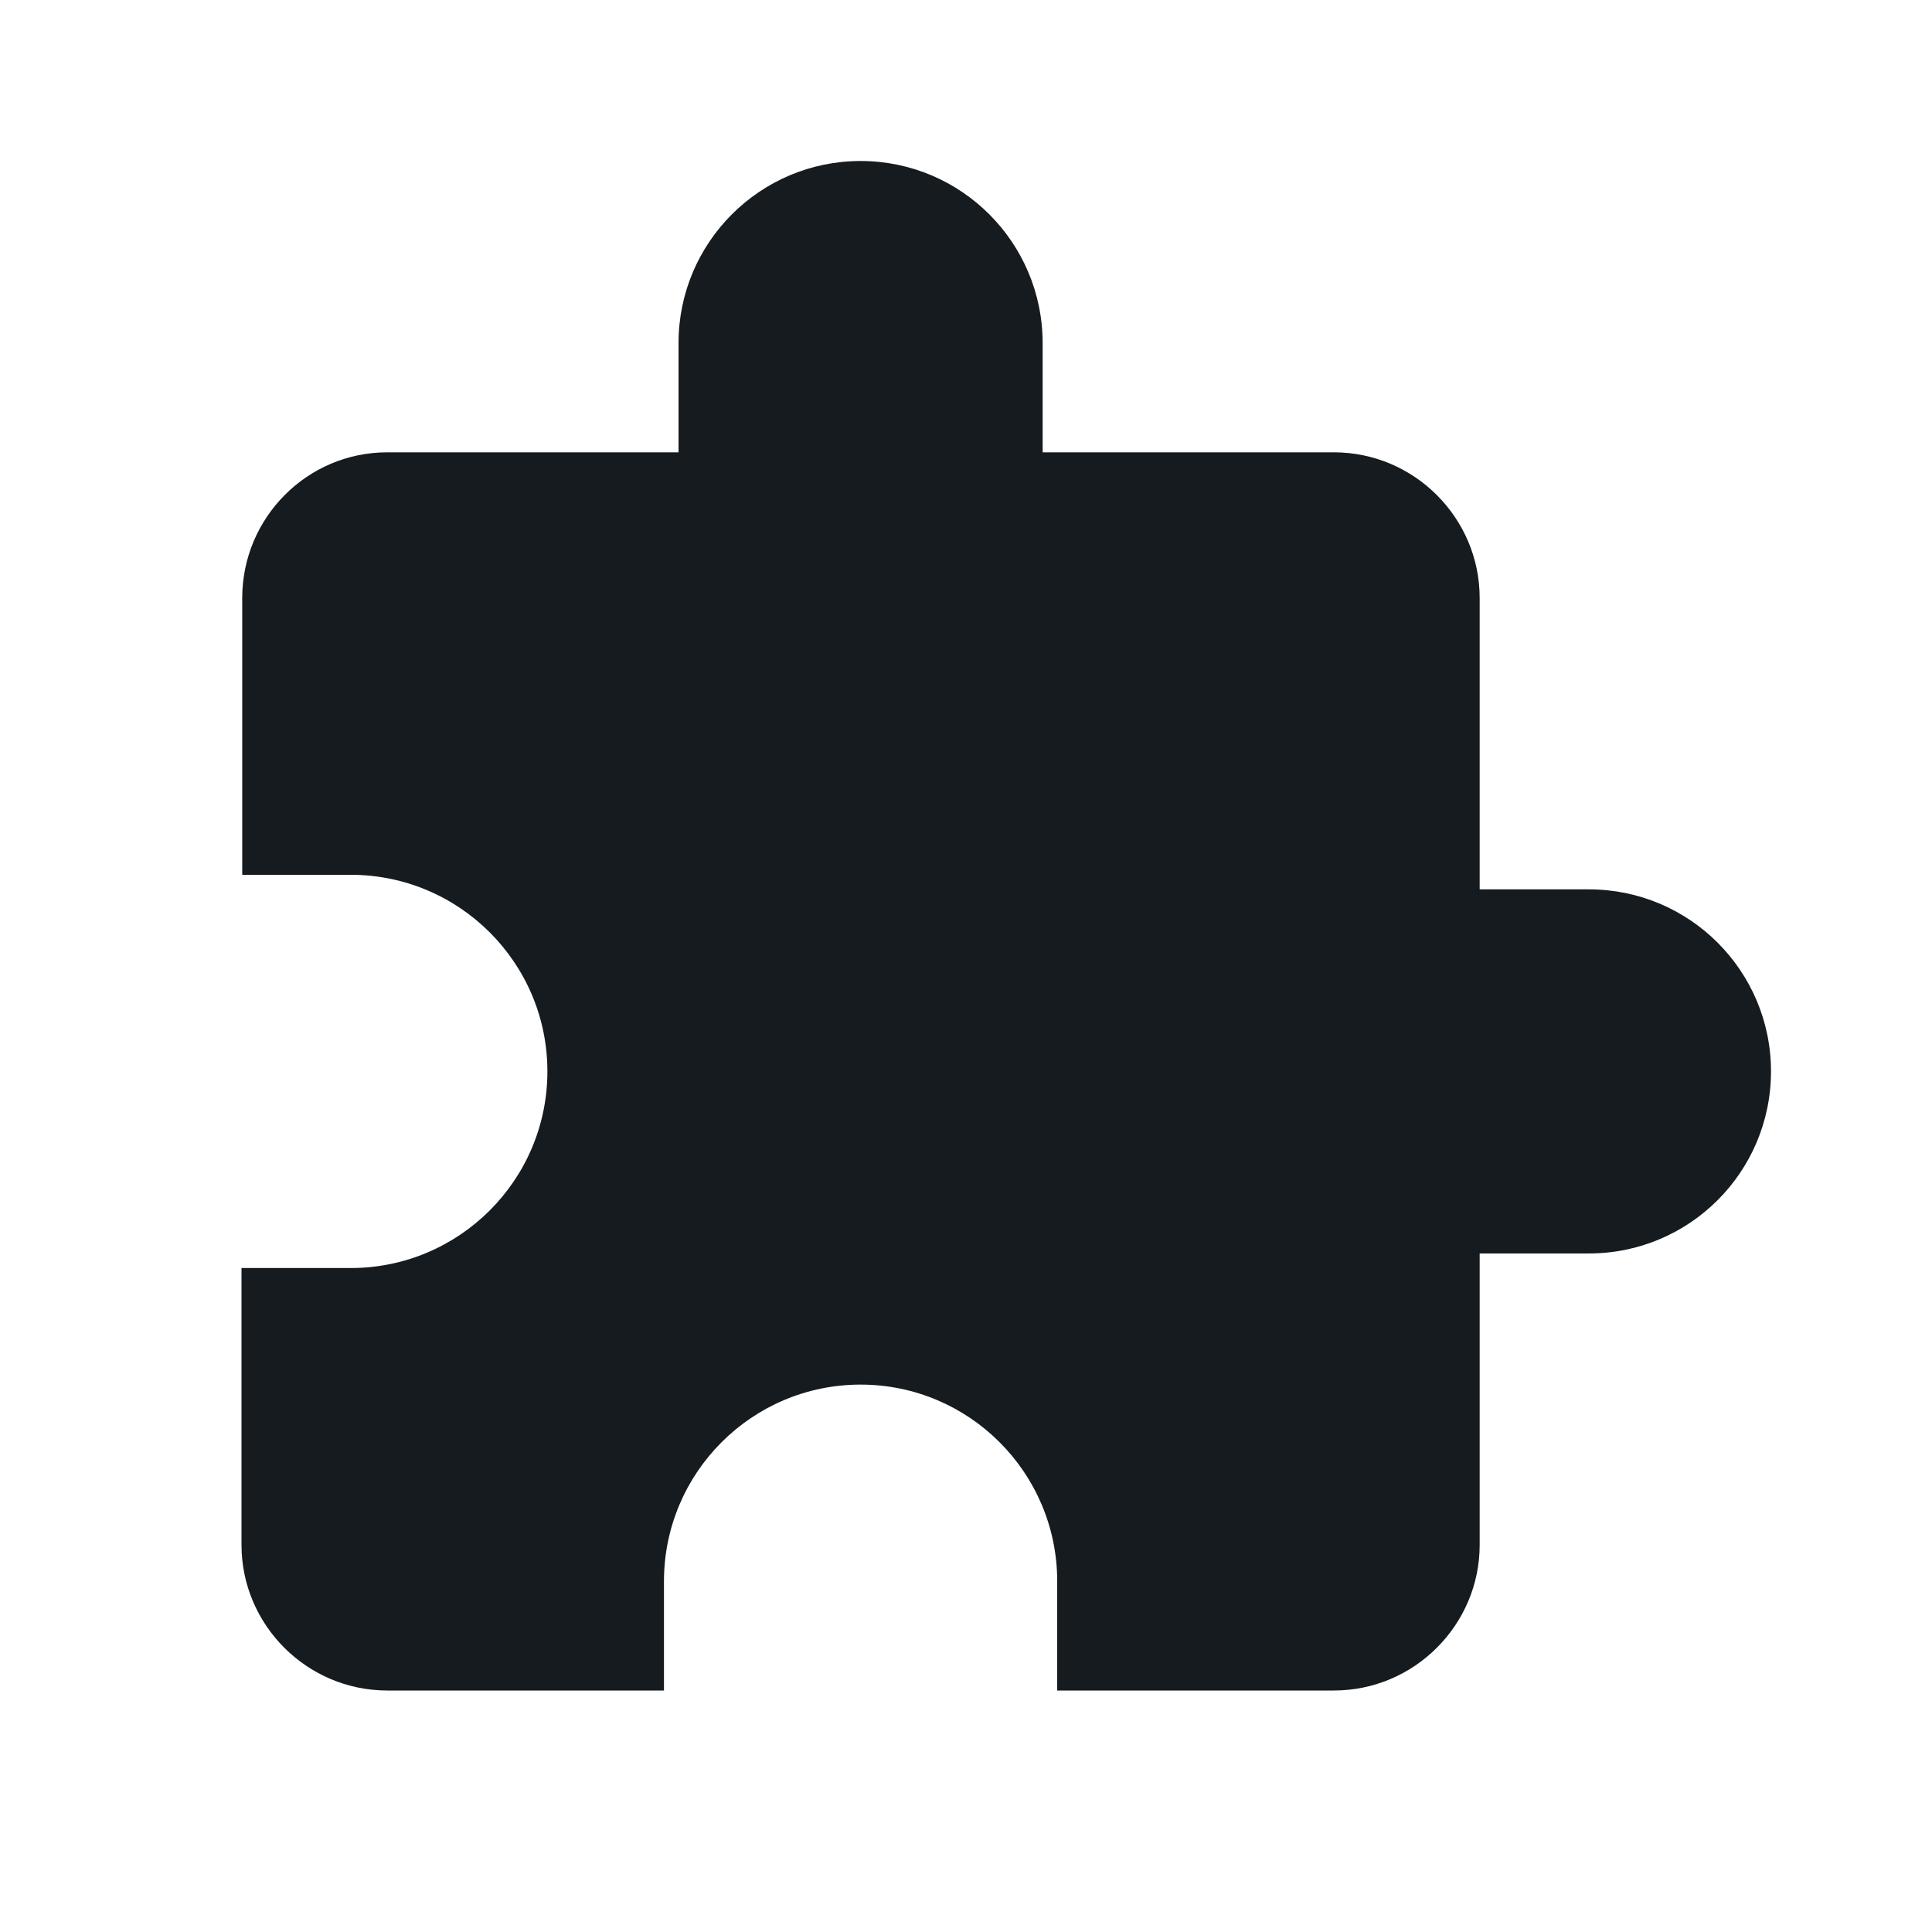 <svg width="24" height="24" viewBox="0 0 24 24" fill="#151B1E" xmlns="http://www.w3.org/2000/svg">
<path d="M19.738 11.048H18.381V7.429C18.381 6.433 17.567 5.619 16.571 5.619H12.952V4.262C12.952 3.013 11.939 2 10.691 2C9.442 2 8.429 3.013 8.429 4.262V5.619H4.81C3.814 5.619 3.009 6.433 3.009 7.429V10.867H4.357C5.705 10.867 6.8 11.961 6.8 13.309C6.8 14.658 5.705 15.752 4.357 15.752H3V19.191C3 20.186 3.814 21 4.81 21H8.248V19.643C8.248 18.295 9.342 17.2 10.691 17.2C12.039 17.2 13.133 18.295 13.133 19.643V21H16.571C17.567 21 18.381 20.186 18.381 19.191V15.571H19.738C20.987 15.571 22 14.558 22 13.309C22 12.061 20.987 11.048 19.738 11.048Z"/>
</svg>
